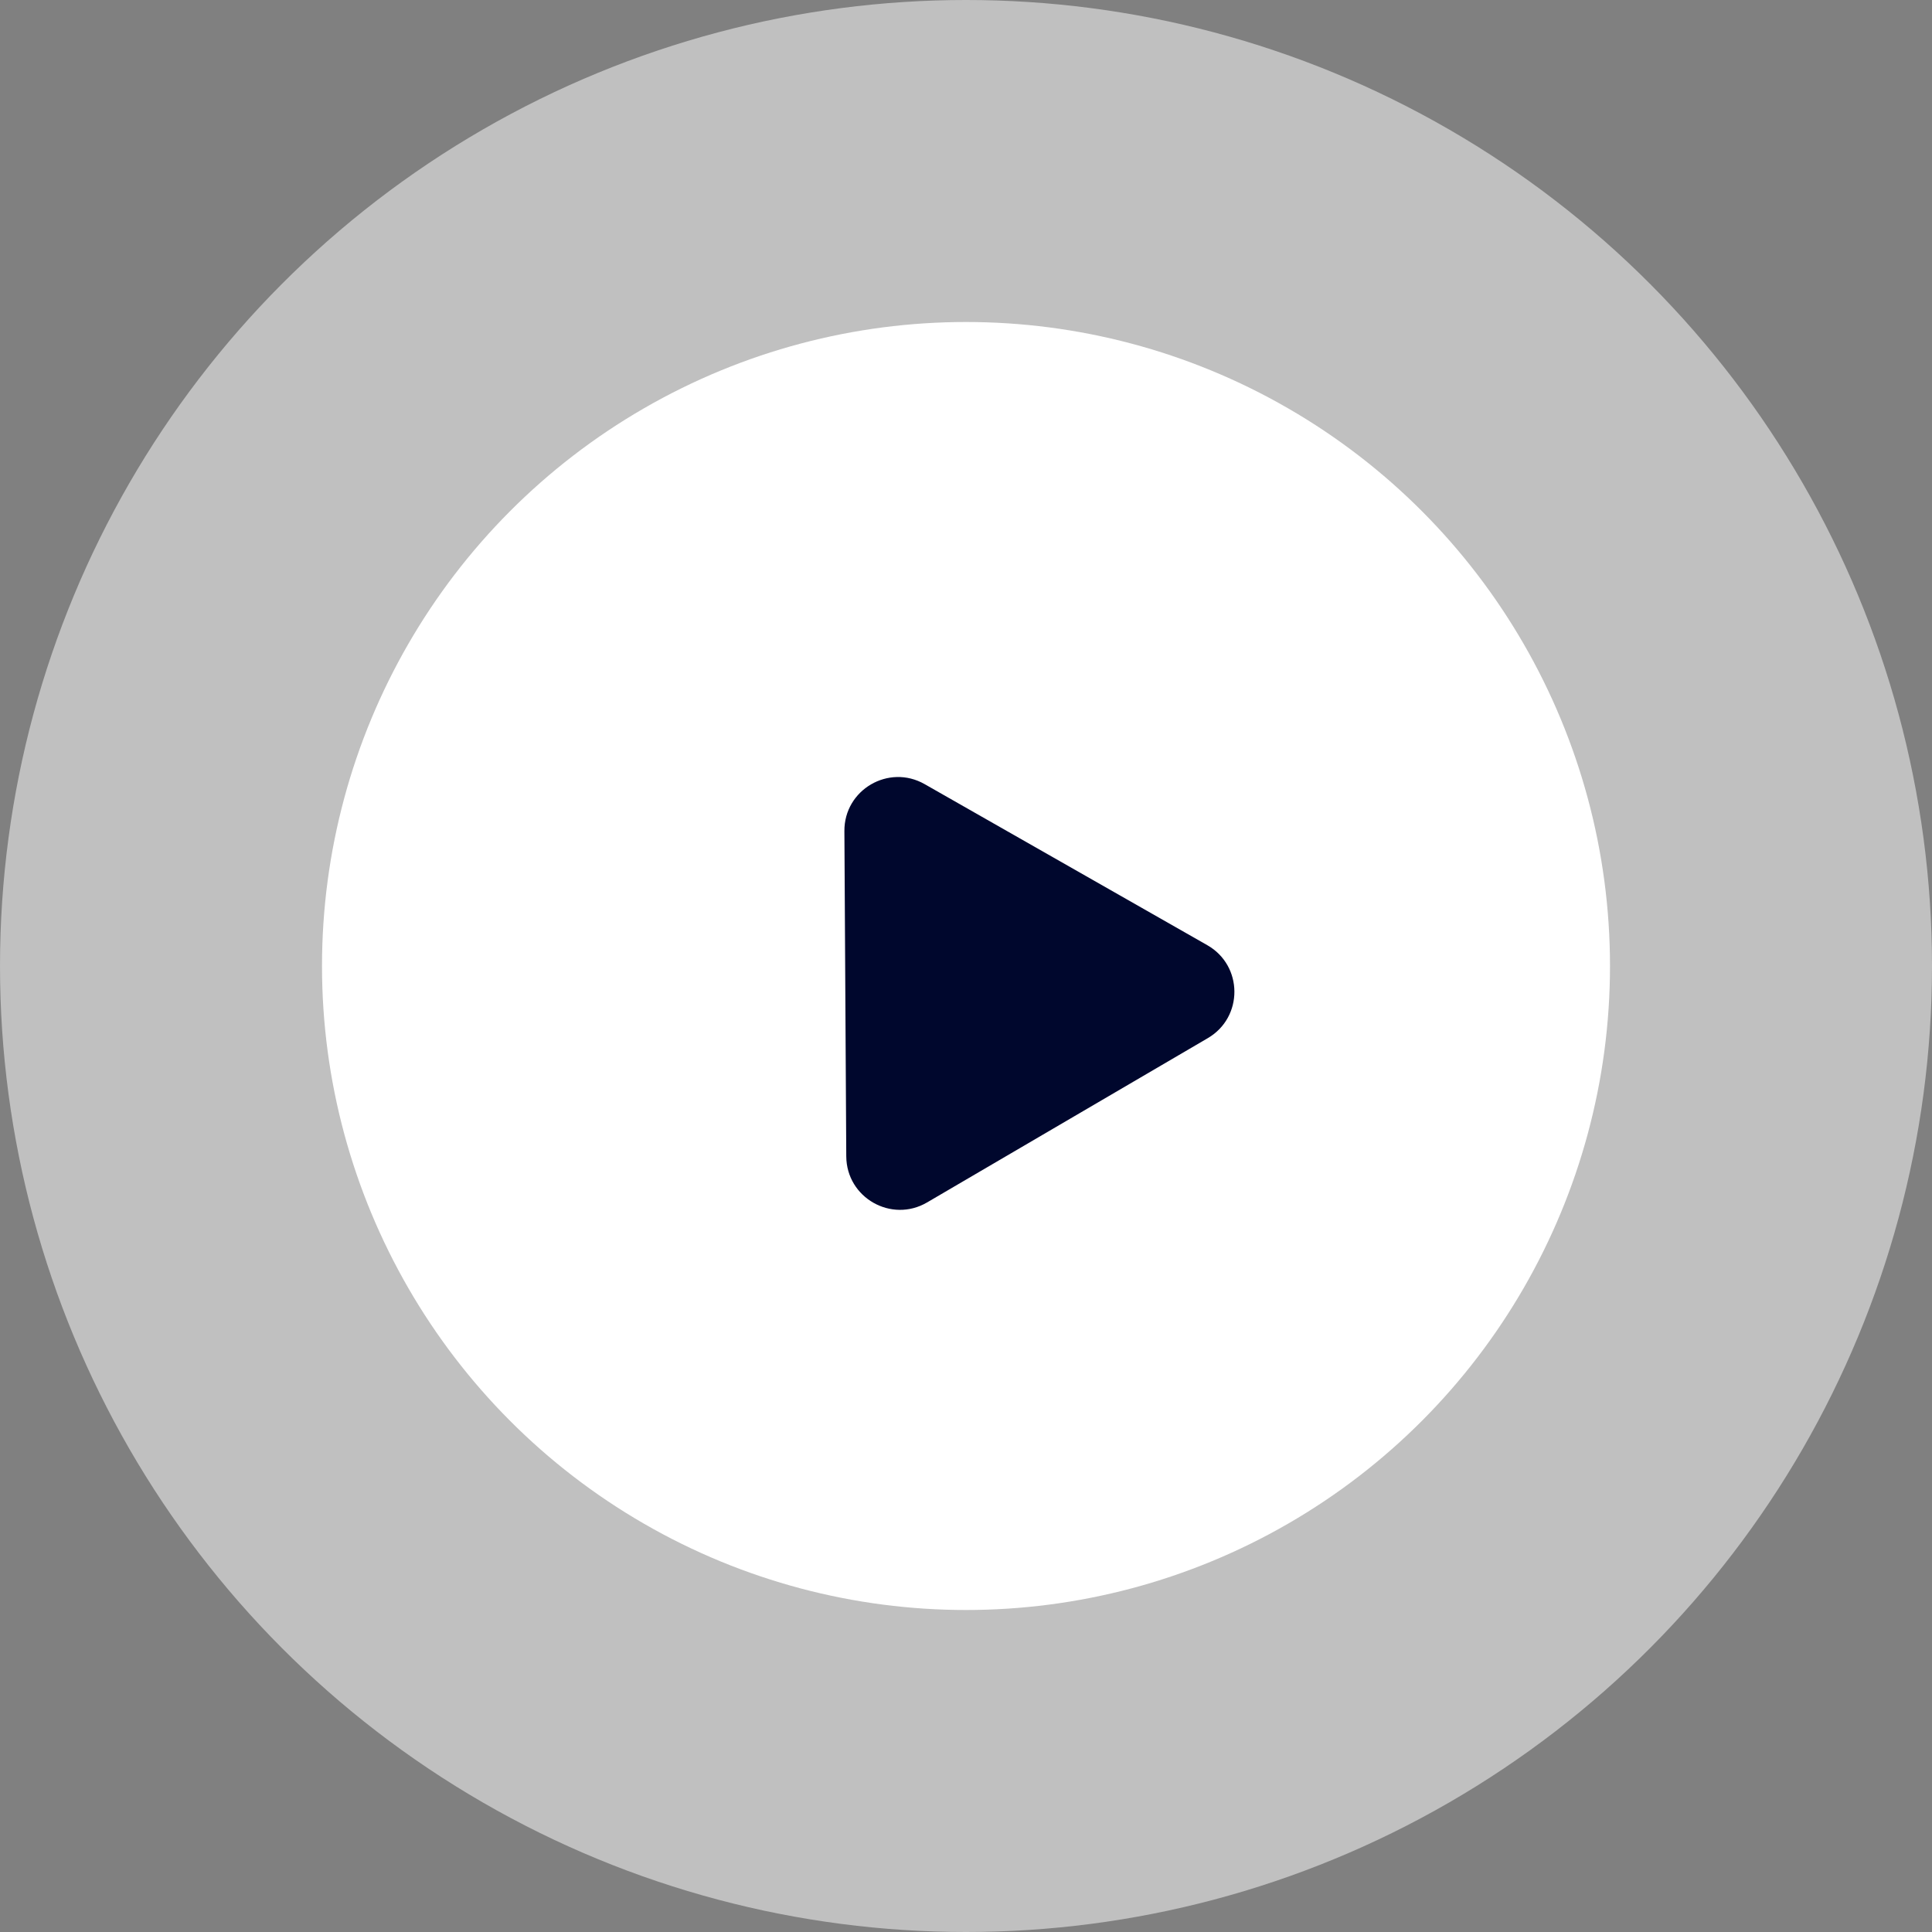 <svg width="36" height="36" viewBox="0 0 36 36" fill="none" xmlns="http://www.w3.org/2000/svg">
<rect x="0" y="0" width="36" height="36" fill="#808080" stroke="none"/>
<circle cx="18" cy="18" r="18" fill="white" fill-opacity="0.5"/>
<circle cx="18" cy="18" r="12" fill="white"/>
<path d="M17.274 22.406C16.61 22.794 15.774 22.318 15.769 21.548L15.734 15.486C15.729 14.716 16.56 14.23 17.229 14.611L22.496 17.612C23.165 17.993 23.171 18.955 22.506 19.344L17.274 22.406Z" fill="#00072D"/>
</svg>
